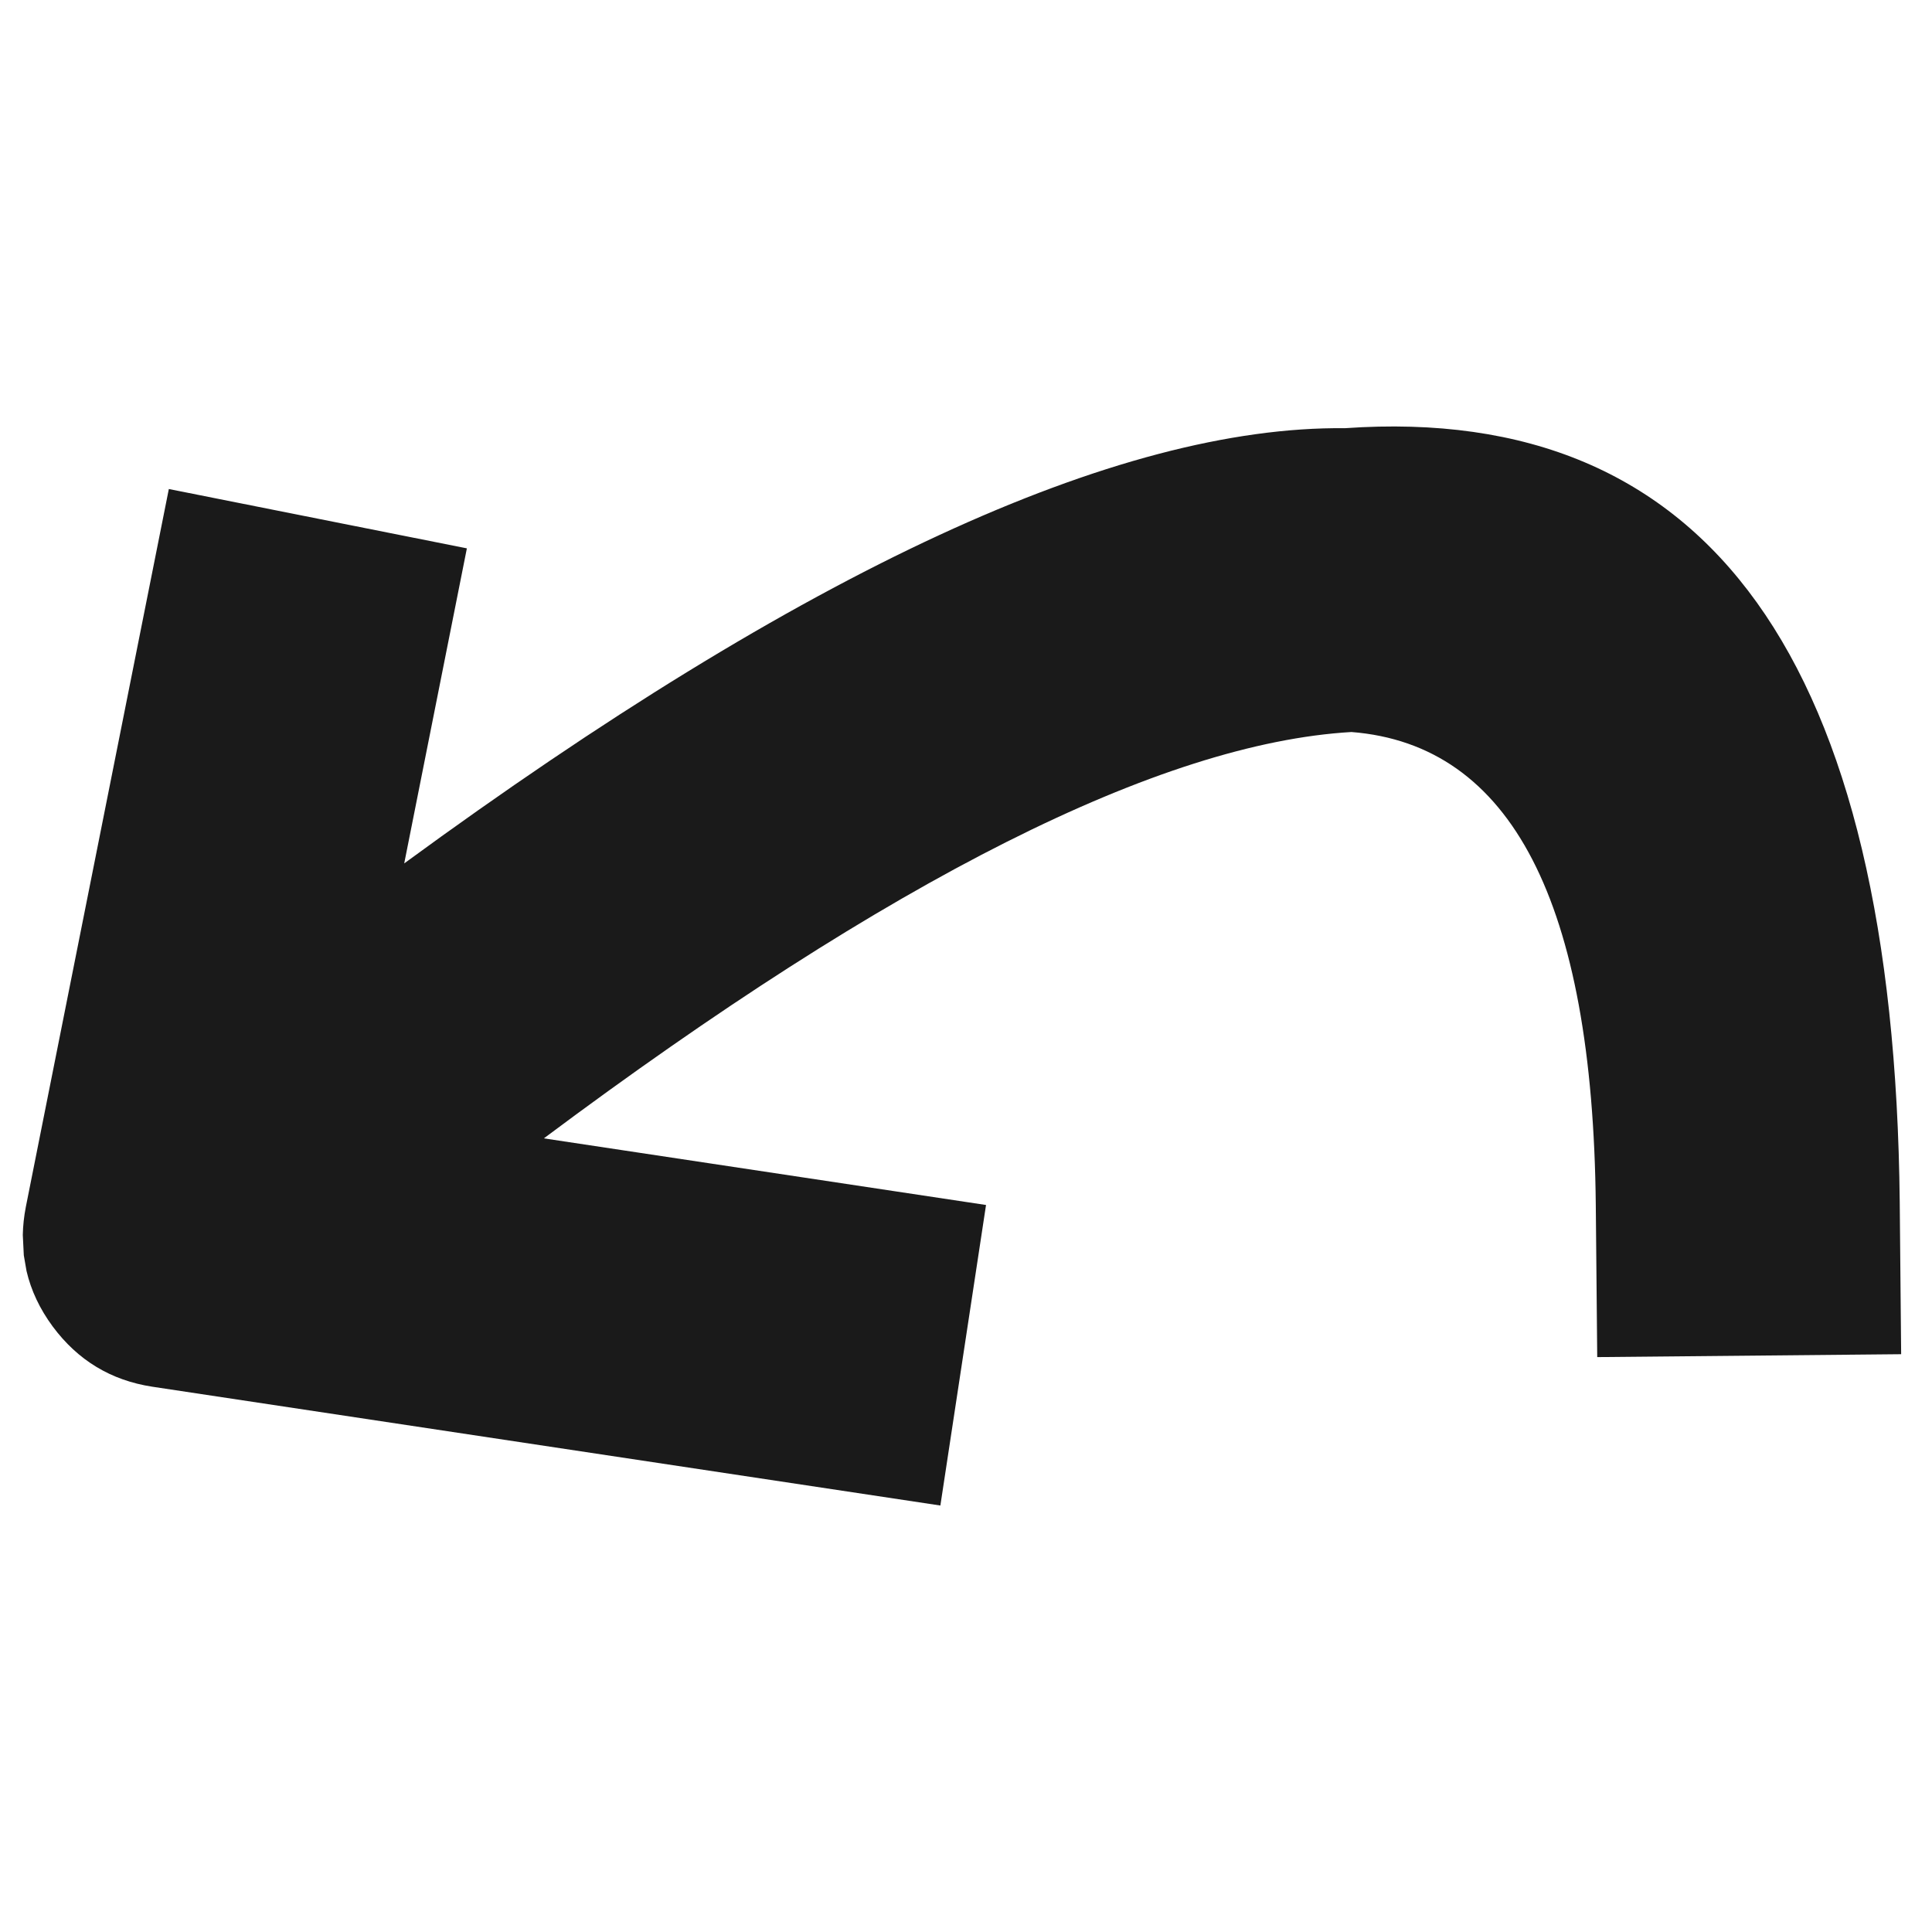 <svg height='100px' width='100px'  fill="#1A1A1A" xmlns="http://www.w3.org/2000/svg" xmlns:xlink="http://www.w3.org/1999/xlink" version="1.1" x="0px" y="0px" viewBox="0 0 90 90" enable-background="new 0 0 90 90" xml:space="preserve"><path fill-rule="evenodd" clip-rule="evenodd" d="M88.497,56.006l0.066,7.078l-14.158,0.135l-0.067-7.08  C74.197,42.032,70.404,34.686,62.955,34.1c-8.885,0.52-21.426,6.83-37.62,18.929l20.598,3.104l-2.127,14L7.093,64.598  c-1.924-0.295-3.467-1.229-4.636-2.803c-0.602-0.816-1.01-1.678-1.221-2.586l-0.127-0.732l-0.047-0.951  c0.009-0.428,0.055-0.861,0.142-1.307l6.661-33.439l13.884,2.764L18.83,40.221c18.61-13.628,33.217-20.386,43.822-20.274  C79.627,18.76,88.239,30.779,88.497,56.006z"></path></svg>